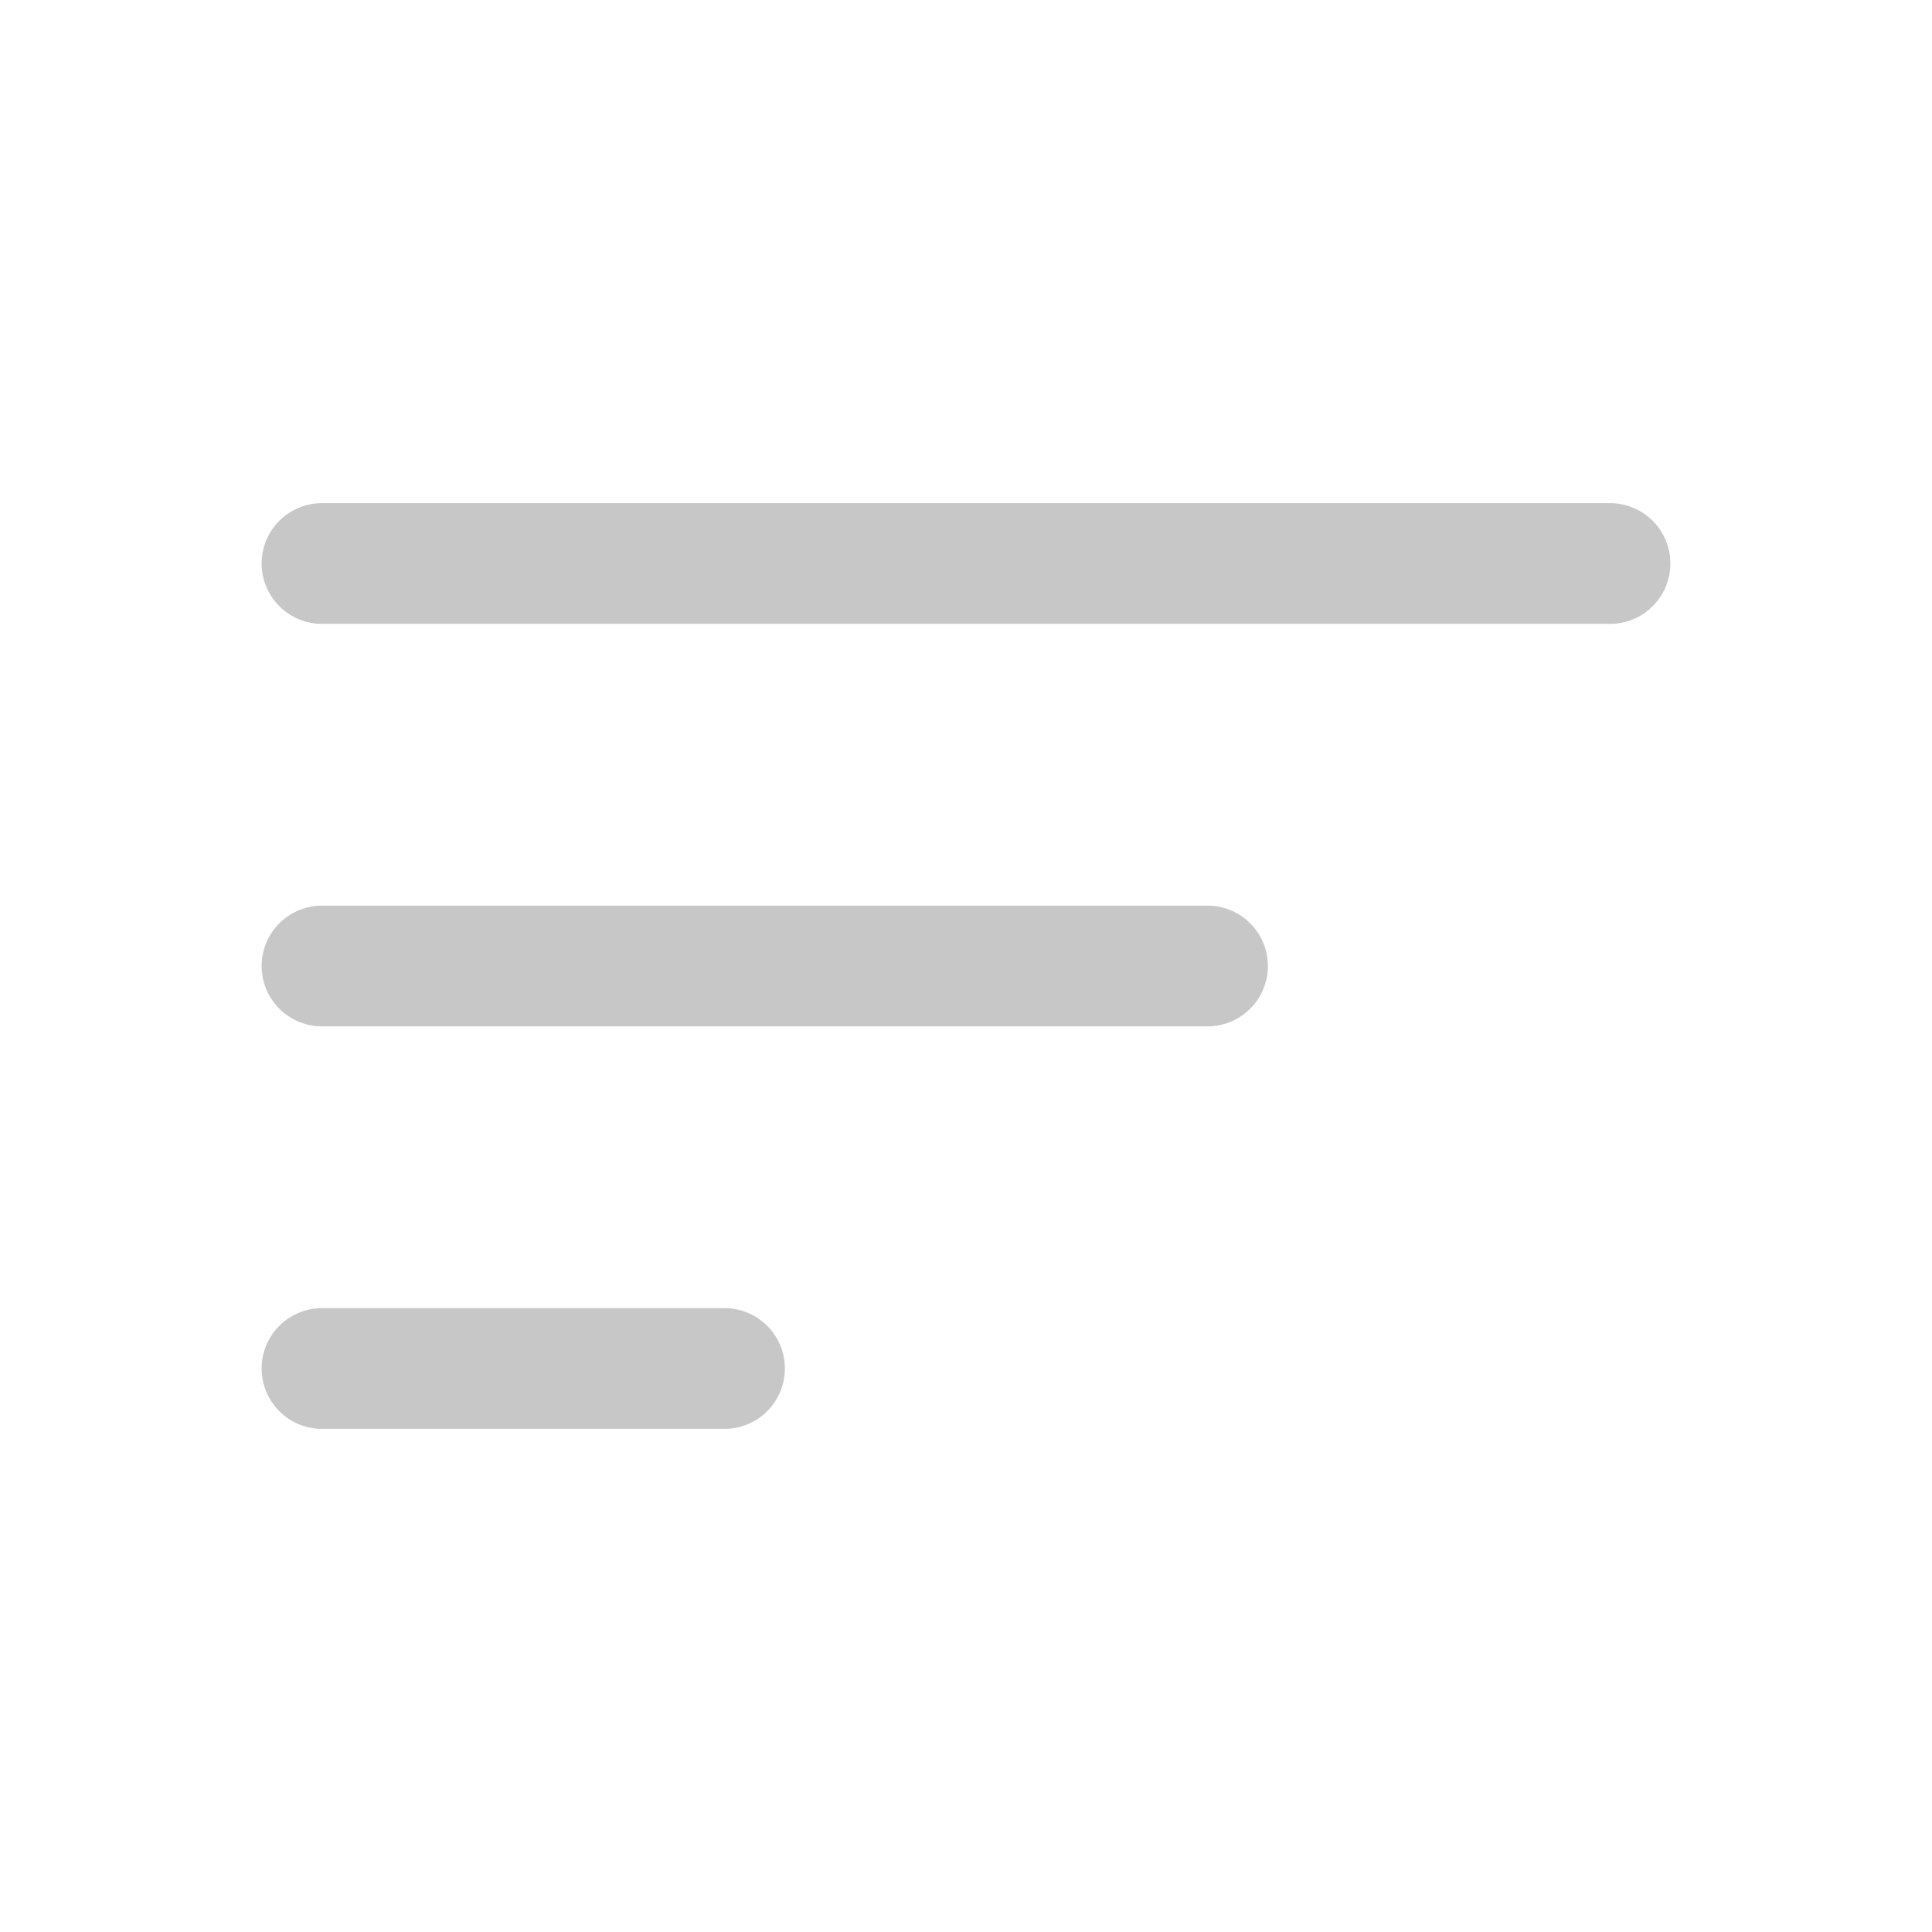 <?xml version="1.0" encoding="utf-8"?>
<svg width="30px" height="30px" viewBox="0 0 24 24" fill="none" xmlns="http://www.w3.org/2000/svg">
<path d="M20 7L4 7" stroke="#C8C7C7" stroke-width="1.5" stroke-linecap="round"/>
<path d="M15 12L4 12" stroke="#C8C7C7" stroke-width="1.5" stroke-linecap="round"/>
<path d="M9 17H4" stroke="#C8C7C7" stroke-width="1.5" stroke-linecap="round"/>
</svg>